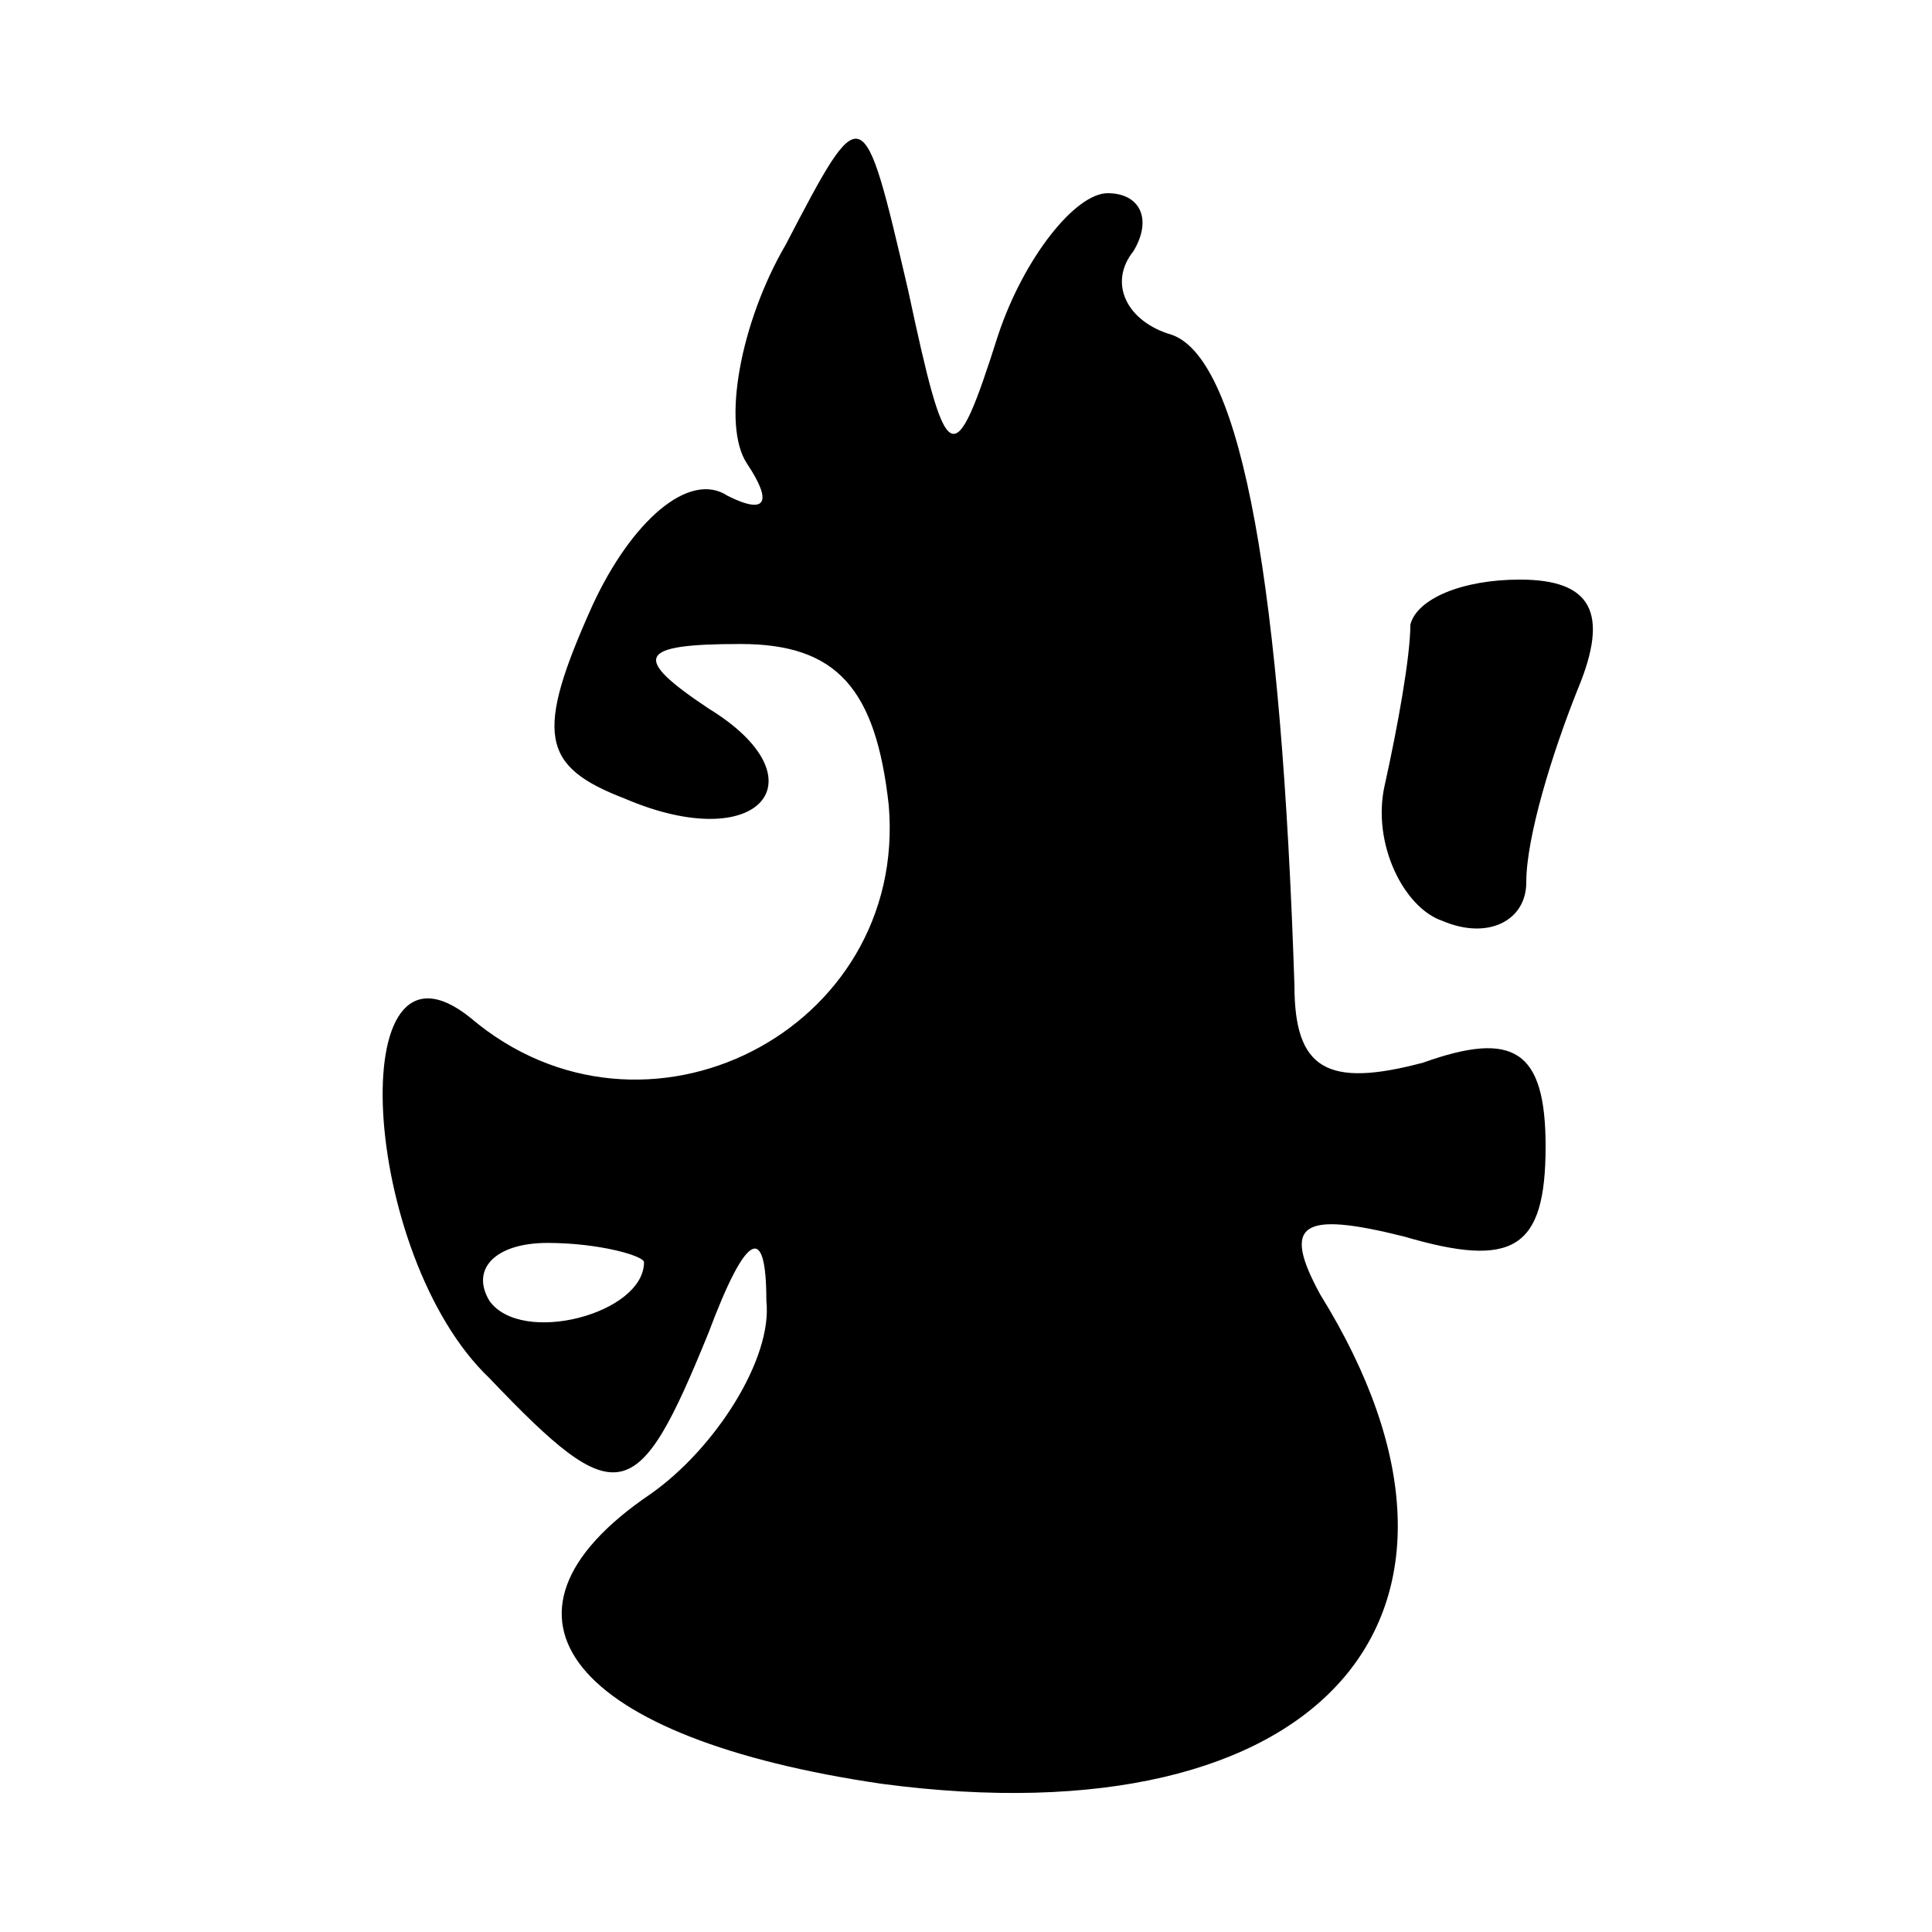 <?xml version="1.0" standalone="no"?>
<!DOCTYPE svg PUBLIC "-//W3C//DTD SVG 20010904//EN"
 "http://www.w3.org/TR/2001/REC-SVG-20010904/DTD/svg10.dtd">
<svg version="1.0" xmlns="http://www.w3.org/2000/svg"
 width="30pt" height="30pt" viewBox="0 0 30 30"
 preserveAspectRatio="xMidYMid meet">

<g transform="translate(0,30) scale(0.1,-0.1)"
fill="#000000" stroke="none">
<path d="M122 262 c-7 -12 -10 -28 -6 -34 4 -6 3 -8 -3 -5 -6 4 -15 -4 -21
-17 -9 -20 -8 -25 5 -30 21 -9 31 3 13 14 -12 8 -11 10 5 10 15 0 21 -7 23
-25 3 -35 -38 -56 -65 -33 -20 16 -17 -37 3 -56 20 -21 23 -20 34 7 6 16 9 17
9 5 1 -9 -8 -23 -18 -30 -28 -19 -12 -38 36 -45 68 -9 99 26 68 76 -6 11 -3
13 13 9 17 -5 22 -2 22 14 0 15 -5 18 -19 13 -15 -4 -20 -1 -20 12 -2 61 -8
97 -19 101 -7 2 -10 8 -6 13 3 5 1 9 -4 9 -5 0 -13 -10 -17 -22 -7 -22 -8 -21
-14 7 -7 30 -7 30 -19 7z m-22 -158 c0 -8 -19 -13 -24 -6 -3 5 1 9 9 9 8 0 15
-2 15 -3z"/>
<path d="M219 203 c0 -5 -2 -16 -4 -25 -2 -9 3 -19 9 -21 7 -3 13 0 13 6 0 7
4 20 8 30 5 12 2 17 -9 17 -9 0 -16 -3 -17 -7z"/>
</g>
</svg>
